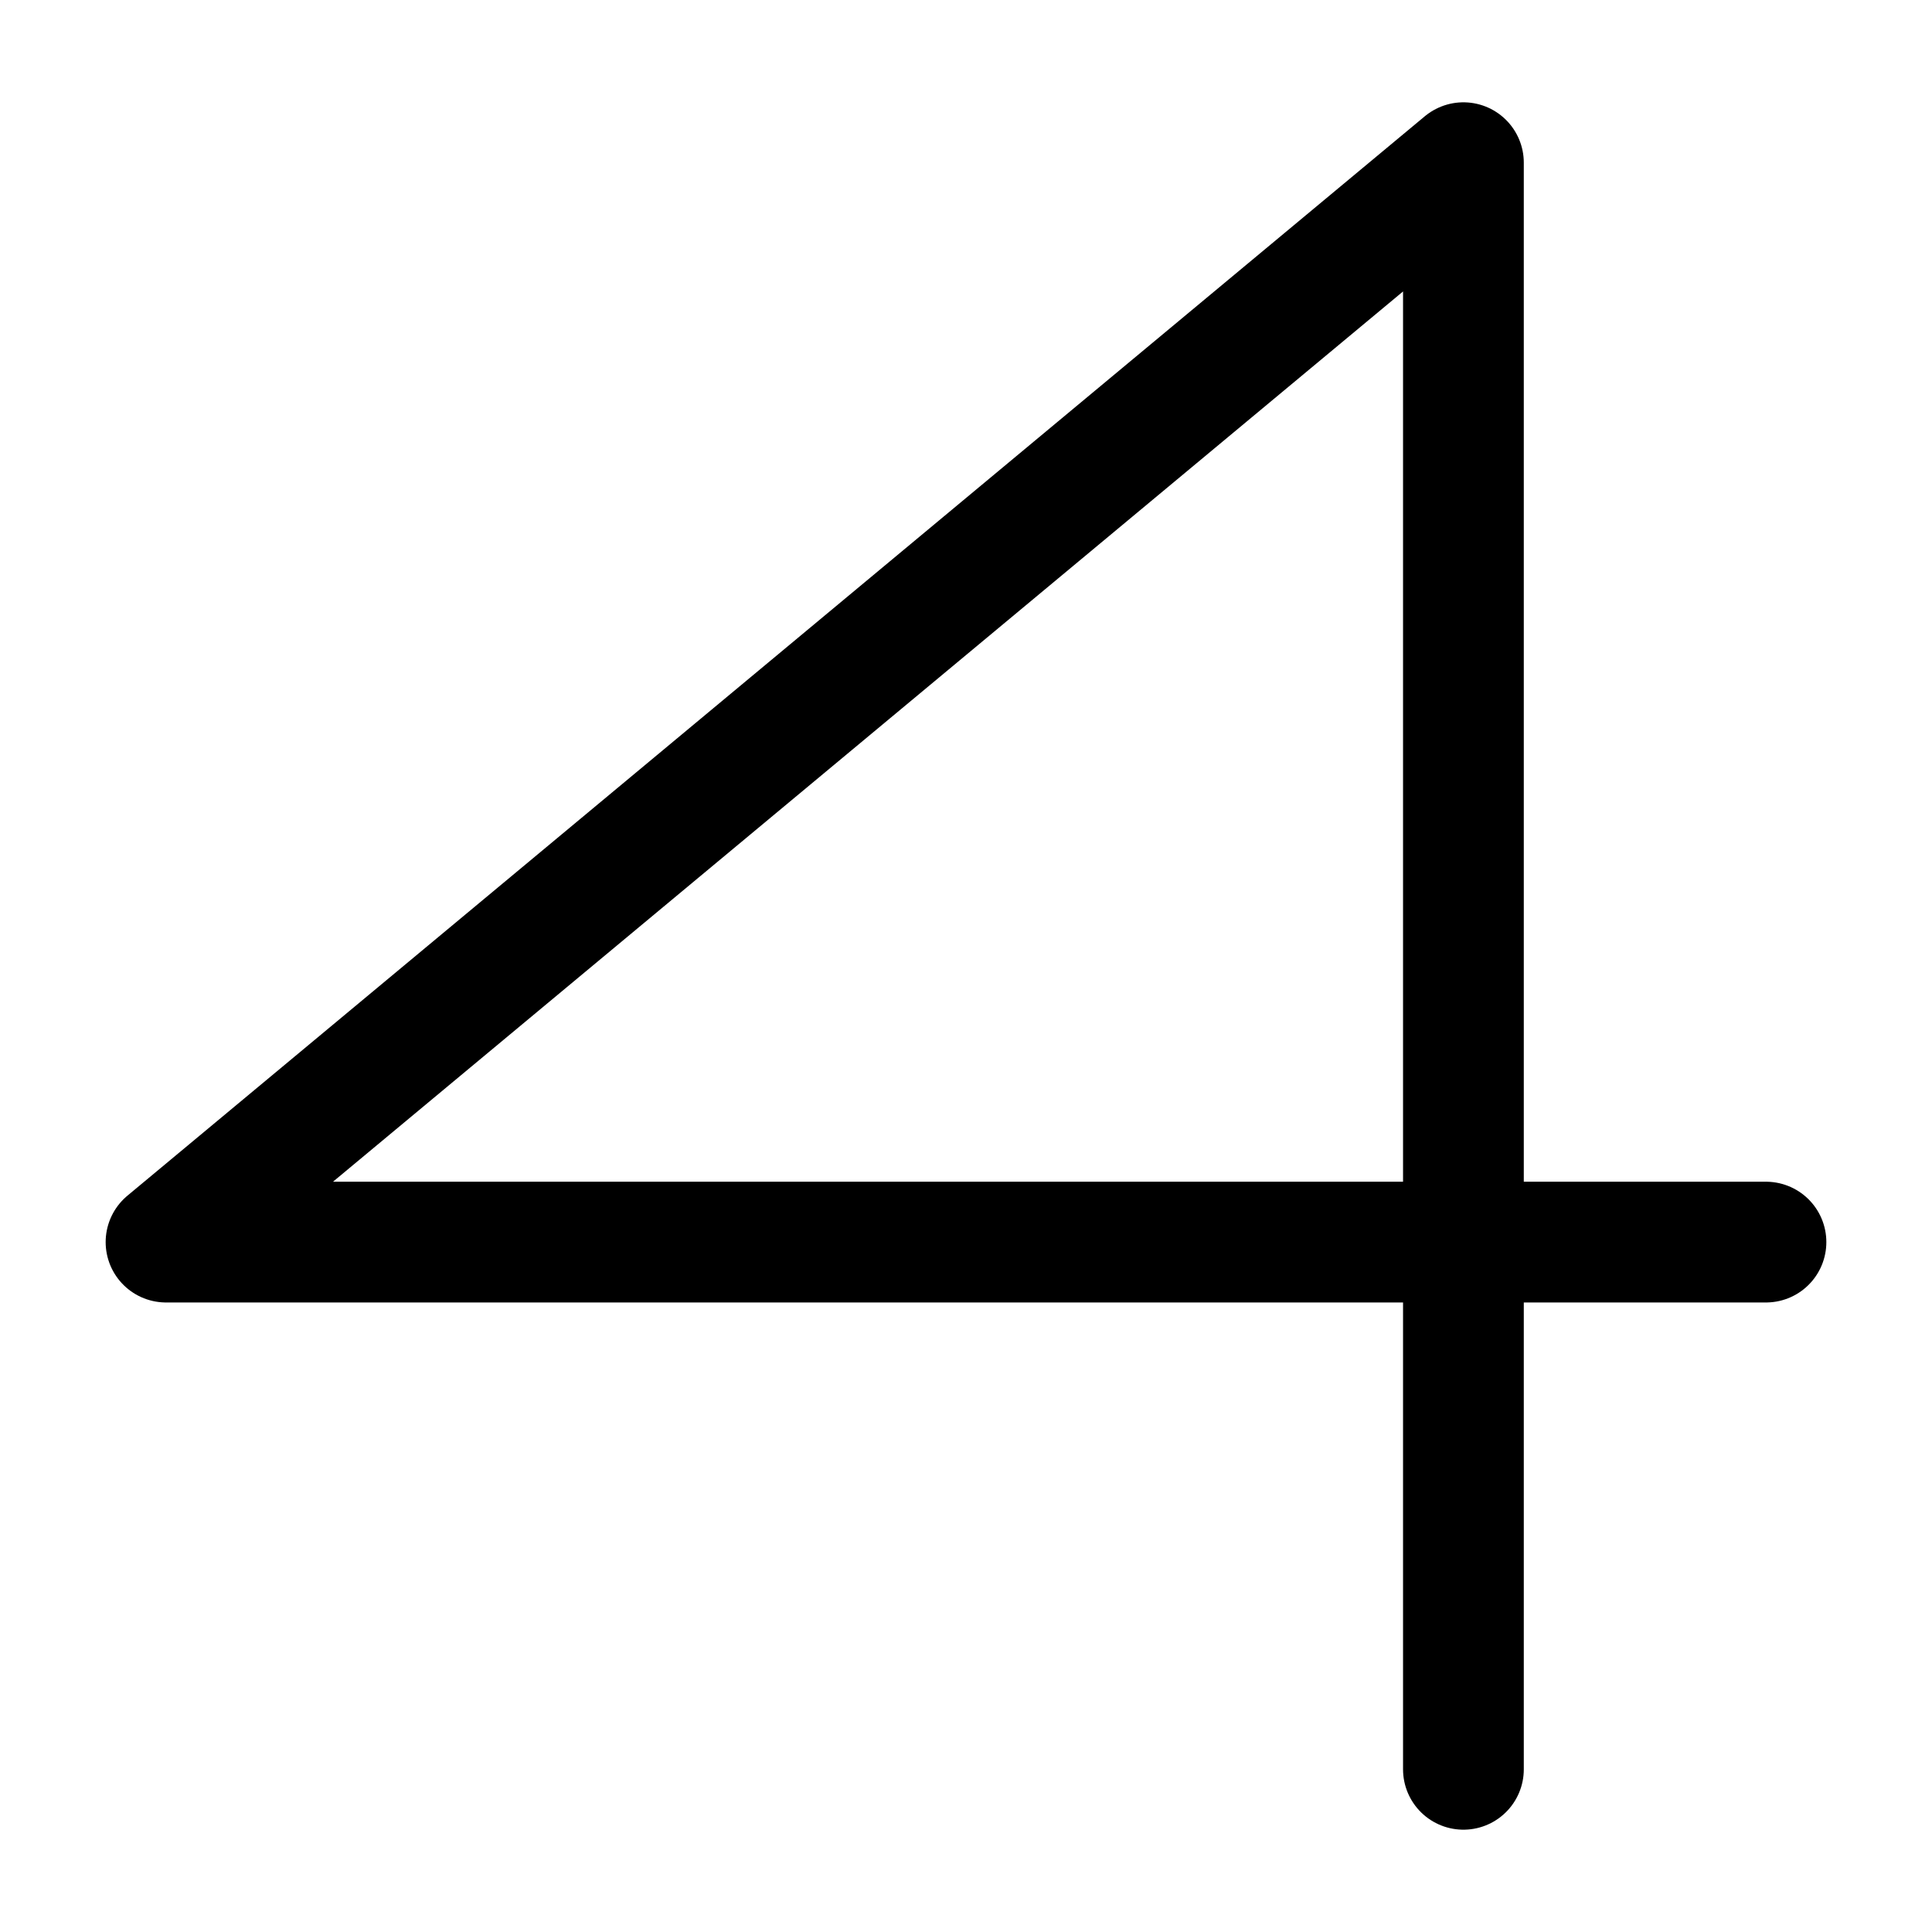 <svg xmlns="http://www.w3.org/2000/svg" viewBox="0 0 192 192"><path d="M145.433 175.832V16.168L16.5 123.438h159" fill="none" stroke="#000" stroke-width="12" stroke-linecap="round" stroke-linejoin="round"/></svg>